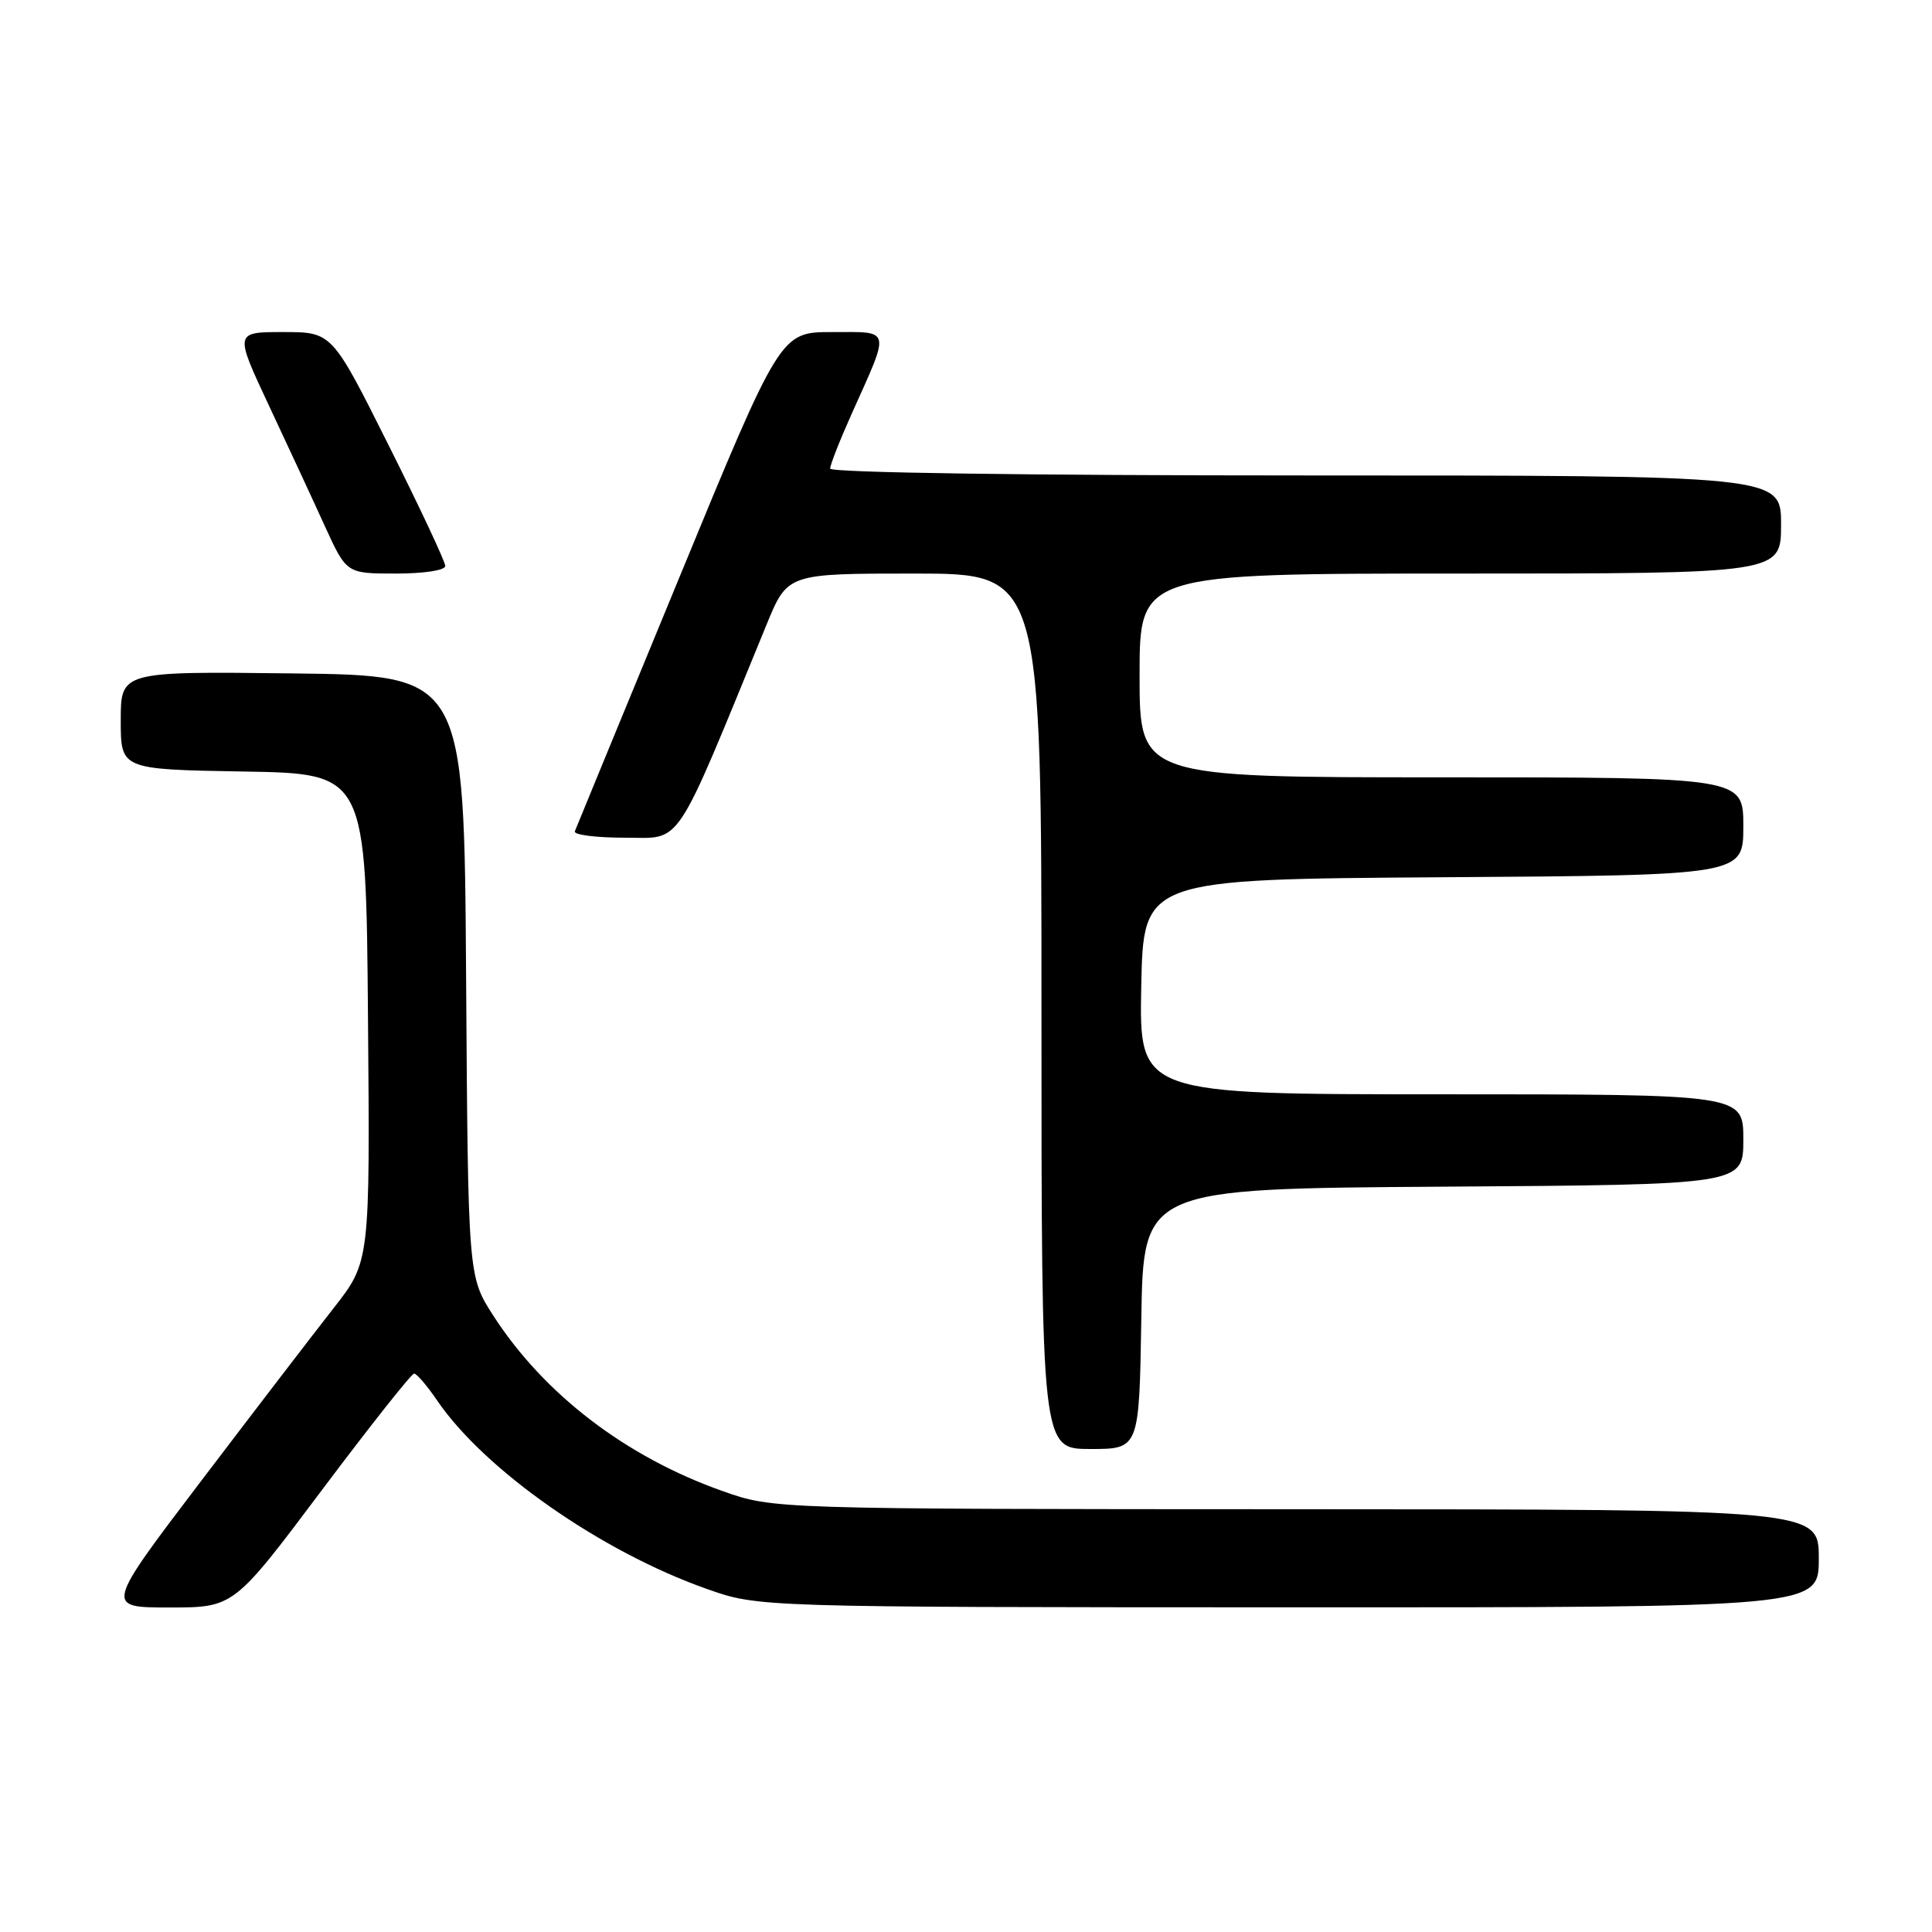 <?xml version="1.0" encoding="UTF-8" standalone="no"?>
<!DOCTYPE svg PUBLIC "-//W3C//DTD SVG 1.1//EN" "http://www.w3.org/Graphics/SVG/1.1/DTD/svg11.dtd" >
<svg xmlns="http://www.w3.org/2000/svg" xmlns:xlink="http://www.w3.org/1999/xlink" version="1.1" viewBox="0 0 256 256">
 <g >
 <path fill="currentColor"
d=" M 42.61 197.50 C 49.01 188.97 54.53 182.00 54.87 182.01 C 55.22 182.01 56.58 183.60 57.90 185.54 C 64.20 194.79 79.67 205.61 93.68 210.55 C 100.50 212.96 100.50 212.96 170.75 212.98 C 241.00 213.00 241.00 213.00 241.00 206.50 C 241.00 200.00 241.00 200.00 171.75 199.98 C 102.50 199.96 102.50 199.96 95.76 197.58 C 82.95 193.06 72.08 184.74 65.36 174.32 C 62.02 169.13 62.02 169.13 61.76 129.32 C 61.50 89.50 61.50 89.50 38.75 89.23 C 16.00 88.96 16.00 88.96 16.00 95.46 C 16.00 101.95 16.00 101.95 32.25 102.23 C 48.50 102.50 48.50 102.50 48.76 134.84 C 49.03 167.18 49.03 167.18 44.20 173.34 C 41.54 176.73 33.64 187.04 26.64 196.25 C 13.91 213.00 13.91 213.00 22.44 213.00 C 30.98 213.00 30.98 213.00 42.61 197.50 Z  M 151.23 174.75 C 151.50 157.50 151.50 157.50 191.25 157.24 C 231.00 156.98 231.00 156.98 231.00 150.99 C 231.00 145.00 231.00 145.00 190.97 145.00 C 150.95 145.00 150.95 145.00 151.22 130.75 C 151.50 116.50 151.50 116.50 191.25 116.24 C 231.00 115.98 231.00 115.98 231.00 109.49 C 231.00 103.00 231.00 103.00 191.00 103.00 C 151.00 103.00 151.00 103.00 151.00 89.50 C 151.00 76.00 151.00 76.00 193.50 76.00 C 236.00 76.00 236.00 76.00 236.00 69.50 C 236.00 63.00 236.00 63.00 173.00 63.00 C 135.98 63.00 110.00 62.63 110.00 62.09 C 110.00 61.59 111.29 58.31 112.87 54.79 C 118.01 43.34 118.17 44.00 110.27 44.00 C 103.41 44.00 103.41 44.00 89.96 76.65 C 82.56 94.61 76.35 109.68 76.17 110.15 C 75.98 110.62 78.98 111.00 82.82 111.00 C 90.50 111.00 89.16 113.01 101.58 82.75 C 104.35 76.00 104.35 76.00 121.18 76.00 C 138.00 76.00 138.00 76.00 138.00 134.00 C 138.00 192.00 138.00 192.00 144.48 192.00 C 150.95 192.00 150.95 192.00 151.23 174.75 Z  M 59.00 74.99 C 59.00 74.43 55.62 67.23 51.49 58.99 C 43.99 44.00 43.99 44.00 37.53 44.00 C 31.07 44.00 31.07 44.00 35.64 53.75 C 38.15 59.11 41.50 66.31 43.06 69.75 C 45.92 76.00 45.92 76.00 52.46 76.00 C 56.21 76.00 59.00 75.57 59.00 74.99 Z "/>
</g>
</svg>